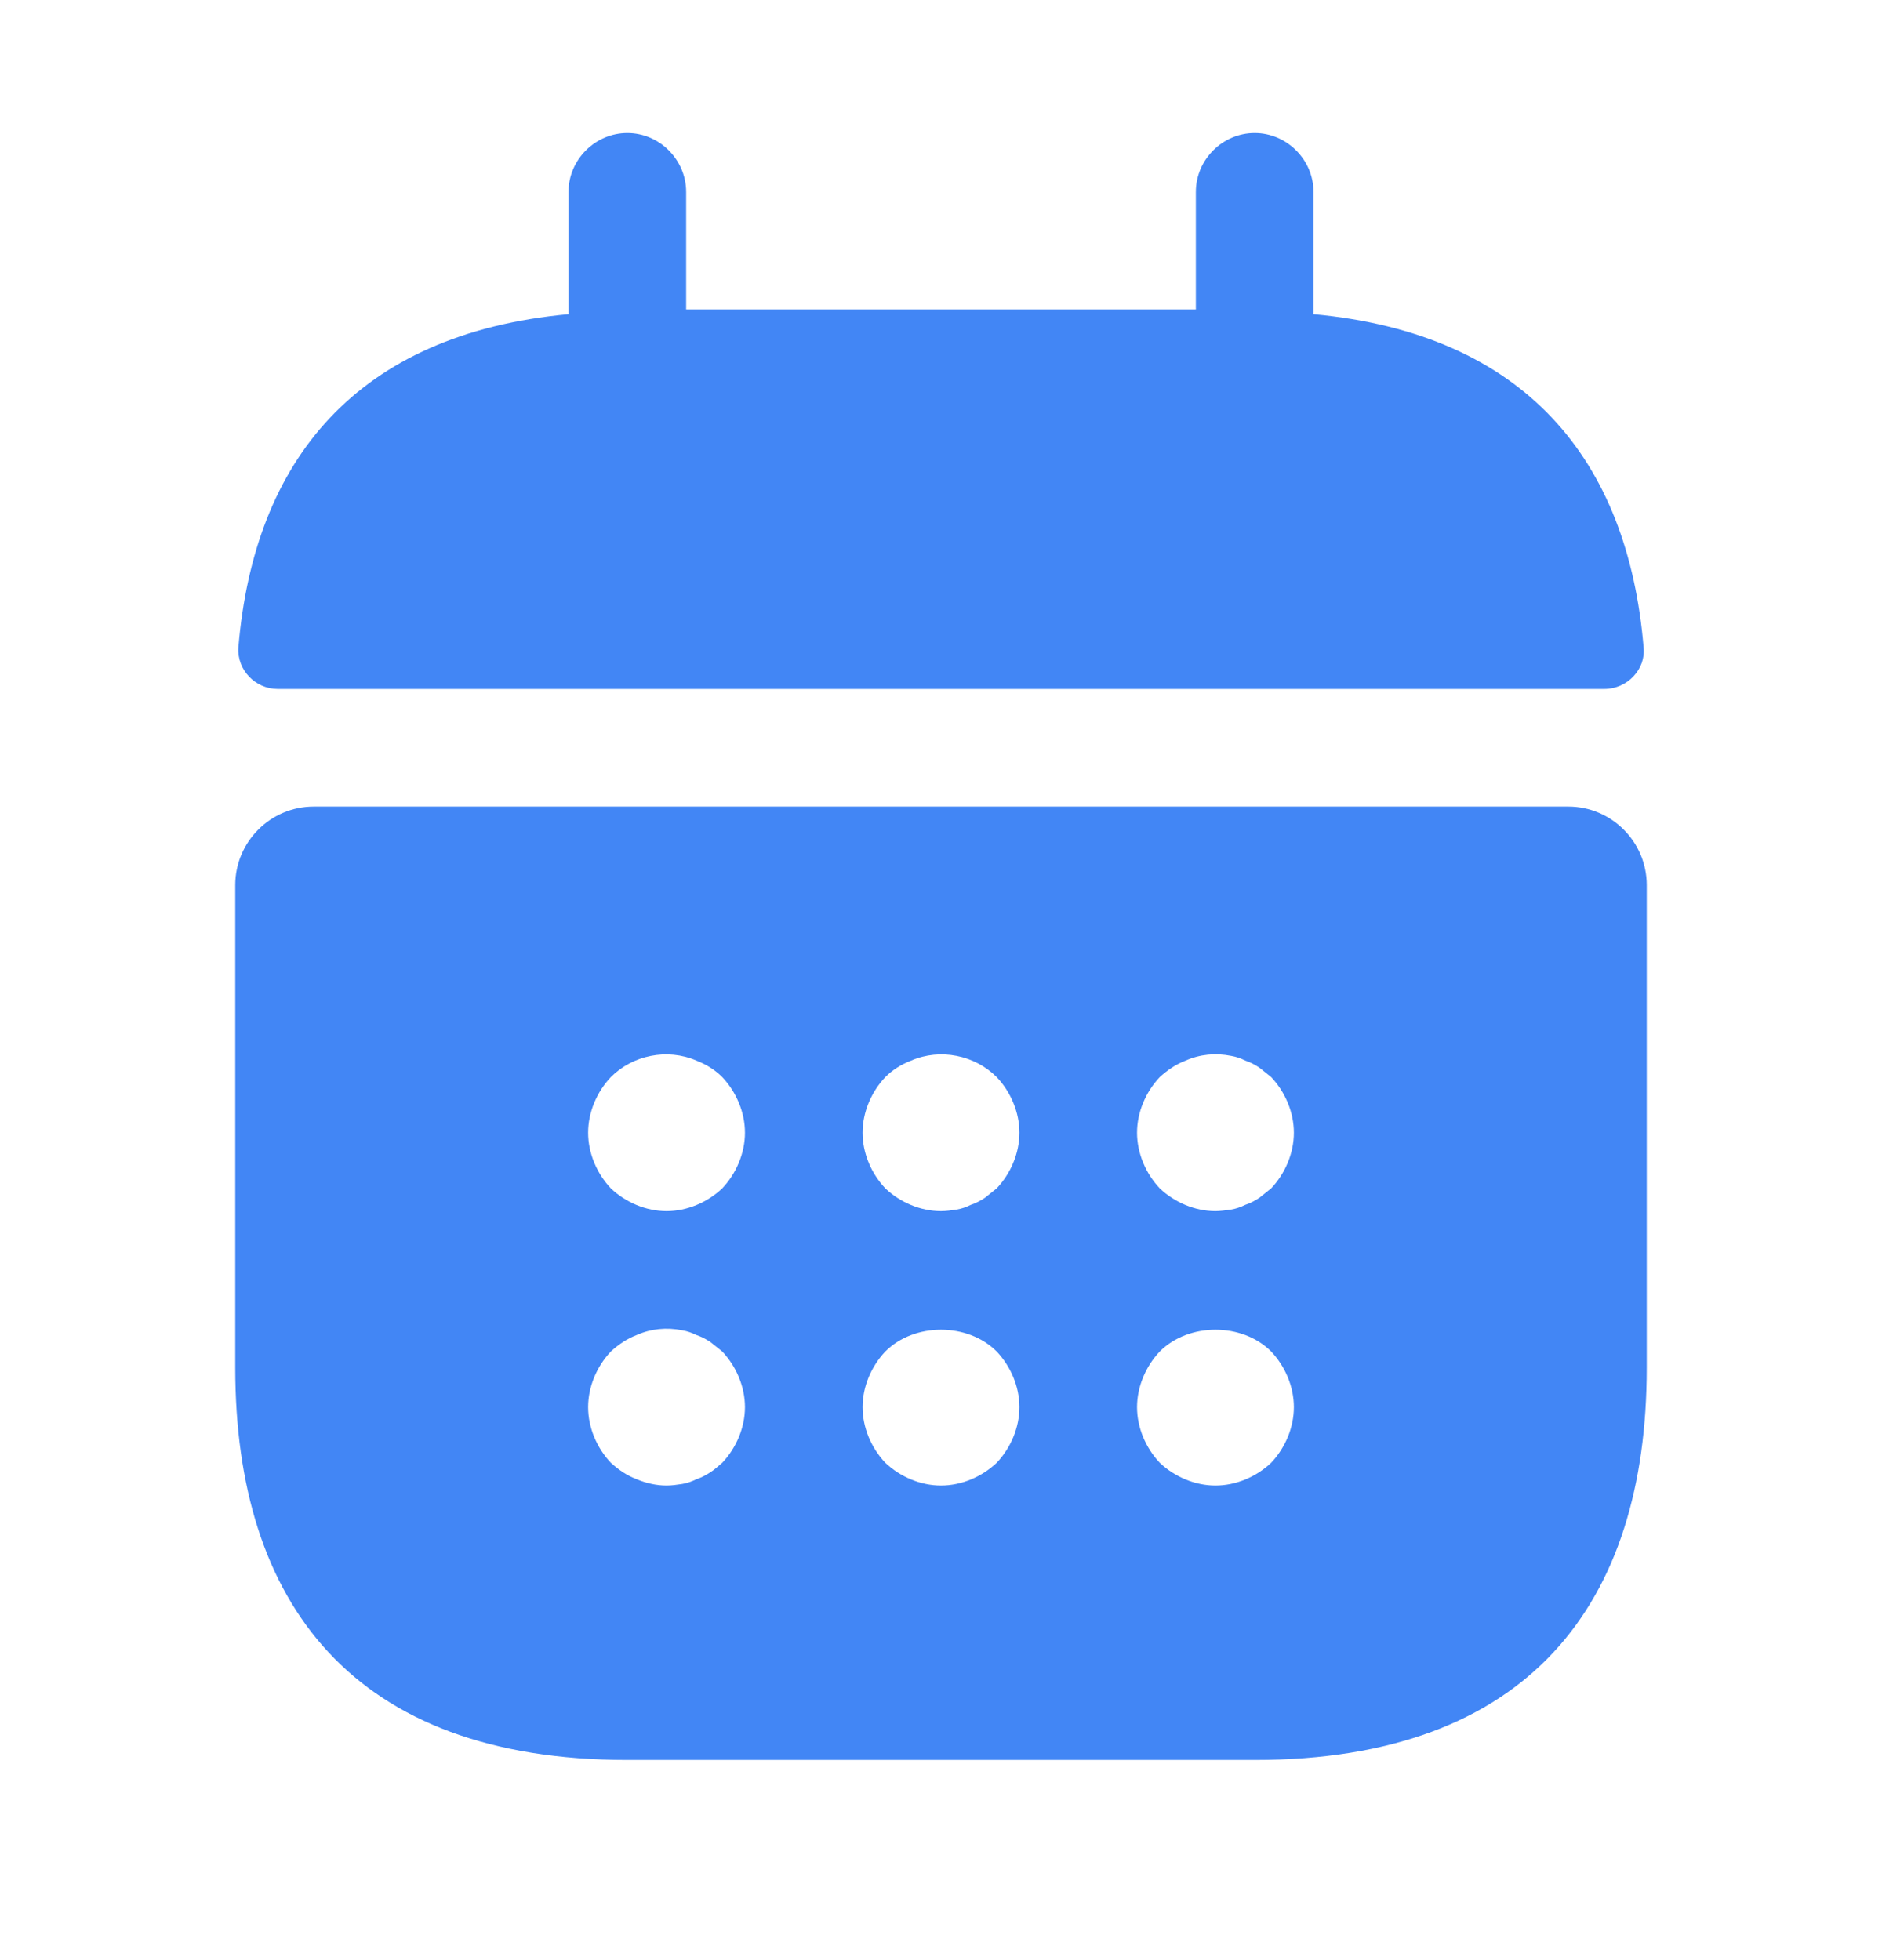 <svg width="24" height="25" viewBox="0 0 24 25" fill="none" xmlns="http://www.w3.org/2000/svg">
<path d="M16.75 4.007V2.447C16.75 2.037 16.41 1.697 16 1.697C15.59 1.697 15.25 2.037 15.25 2.447V3.947H8.75V2.447C8.75 2.037 8.41 1.697 8 1.697C7.59 1.697 7.25 2.037 7.25 2.447V4.007C4.55 4.257 3.24 5.867 3.04 8.257C3.02 8.547 3.26 8.787 3.54 8.787H20.46C20.75 8.787 20.99 8.537 20.96 8.257C20.76 5.867 19.45 4.257 16.75 4.007Z" fill="#4286F5"/>
<path d="M20 10.287H4C3.45 10.287 3 10.737 3 11.287V17.447C3 20.447 4.5 22.447 8 22.447H16C19.5 22.447 21 20.447 21 17.447V11.287C21 10.737 20.55 10.287 20 10.287ZM9.21 18.657C9.16 18.697 9.11 18.747 9.06 18.777C9 18.817 8.94 18.847 8.88 18.867C8.82 18.897 8.76 18.917 8.7 18.927C8.63 18.937 8.57 18.947 8.5 18.947C8.37 18.947 8.24 18.917 8.12 18.867C7.99 18.817 7.89 18.747 7.79 18.657C7.61 18.467 7.5 18.207 7.5 17.947C7.5 17.687 7.61 17.427 7.79 17.237C7.89 17.147 7.99 17.077 8.12 17.027C8.3 16.947 8.5 16.927 8.7 16.967C8.76 16.977 8.82 16.997 8.88 17.027C8.94 17.047 9 17.077 9.06 17.117C9.11 17.157 9.16 17.197 9.21 17.237C9.39 17.427 9.5 17.687 9.5 17.947C9.5 18.207 9.39 18.467 9.21 18.657ZM9.21 15.157C9.02 15.337 8.76 15.447 8.5 15.447C8.24 15.447 7.98 15.337 7.79 15.157C7.61 14.967 7.5 14.707 7.5 14.447C7.5 14.187 7.61 13.927 7.79 13.737C8.07 13.457 8.51 13.367 8.88 13.527C9.01 13.577 9.12 13.647 9.21 13.737C9.39 13.927 9.5 14.187 9.5 14.447C9.5 14.707 9.39 14.967 9.21 15.157ZM12.71 18.657C12.52 18.837 12.26 18.947 12 18.947C11.74 18.947 11.48 18.837 11.29 18.657C11.11 18.467 11 18.207 11 17.947C11 17.687 11.11 17.427 11.29 17.237C11.66 16.867 12.34 16.867 12.71 17.237C12.89 17.427 13 17.687 13 17.947C13 18.207 12.89 18.467 12.71 18.657ZM12.71 15.157C12.66 15.197 12.61 15.237 12.56 15.277C12.5 15.317 12.44 15.347 12.38 15.367C12.32 15.397 12.26 15.417 12.2 15.427C12.13 15.437 12.07 15.447 12 15.447C11.74 15.447 11.48 15.337 11.29 15.157C11.11 14.967 11 14.707 11 14.447C11 14.187 11.11 13.927 11.29 13.737C11.38 13.647 11.49 13.577 11.62 13.527C11.99 13.367 12.43 13.457 12.71 13.737C12.89 13.927 13 14.187 13 14.447C13 14.707 12.89 14.967 12.71 15.157ZM16.21 18.657C16.02 18.837 15.76 18.947 15.5 18.947C15.24 18.947 14.98 18.837 14.79 18.657C14.61 18.467 14.5 18.207 14.5 17.947C14.5 17.687 14.61 17.427 14.79 17.237C15.16 16.867 15.84 16.867 16.21 17.237C16.39 17.427 16.5 17.687 16.5 17.947C16.5 18.207 16.39 18.467 16.21 18.657ZM16.21 15.157C16.16 15.197 16.11 15.237 16.06 15.277C16 15.317 15.94 15.347 15.88 15.367C15.82 15.397 15.76 15.417 15.7 15.427C15.63 15.437 15.56 15.447 15.5 15.447C15.24 15.447 14.98 15.337 14.79 15.157C14.61 14.967 14.5 14.707 14.5 14.447C14.5 14.187 14.61 13.927 14.79 13.737C14.89 13.647 14.99 13.577 15.12 13.527C15.3 13.447 15.5 13.427 15.7 13.467C15.76 13.477 15.82 13.497 15.88 13.527C15.94 13.547 16 13.577 16.06 13.617C16.11 13.657 16.16 13.697 16.21 13.737C16.39 13.927 16.5 14.187 16.5 14.447C16.5 14.707 16.39 14.967 16.21 15.157Z" fill="#4286F5"/>
</svg>

